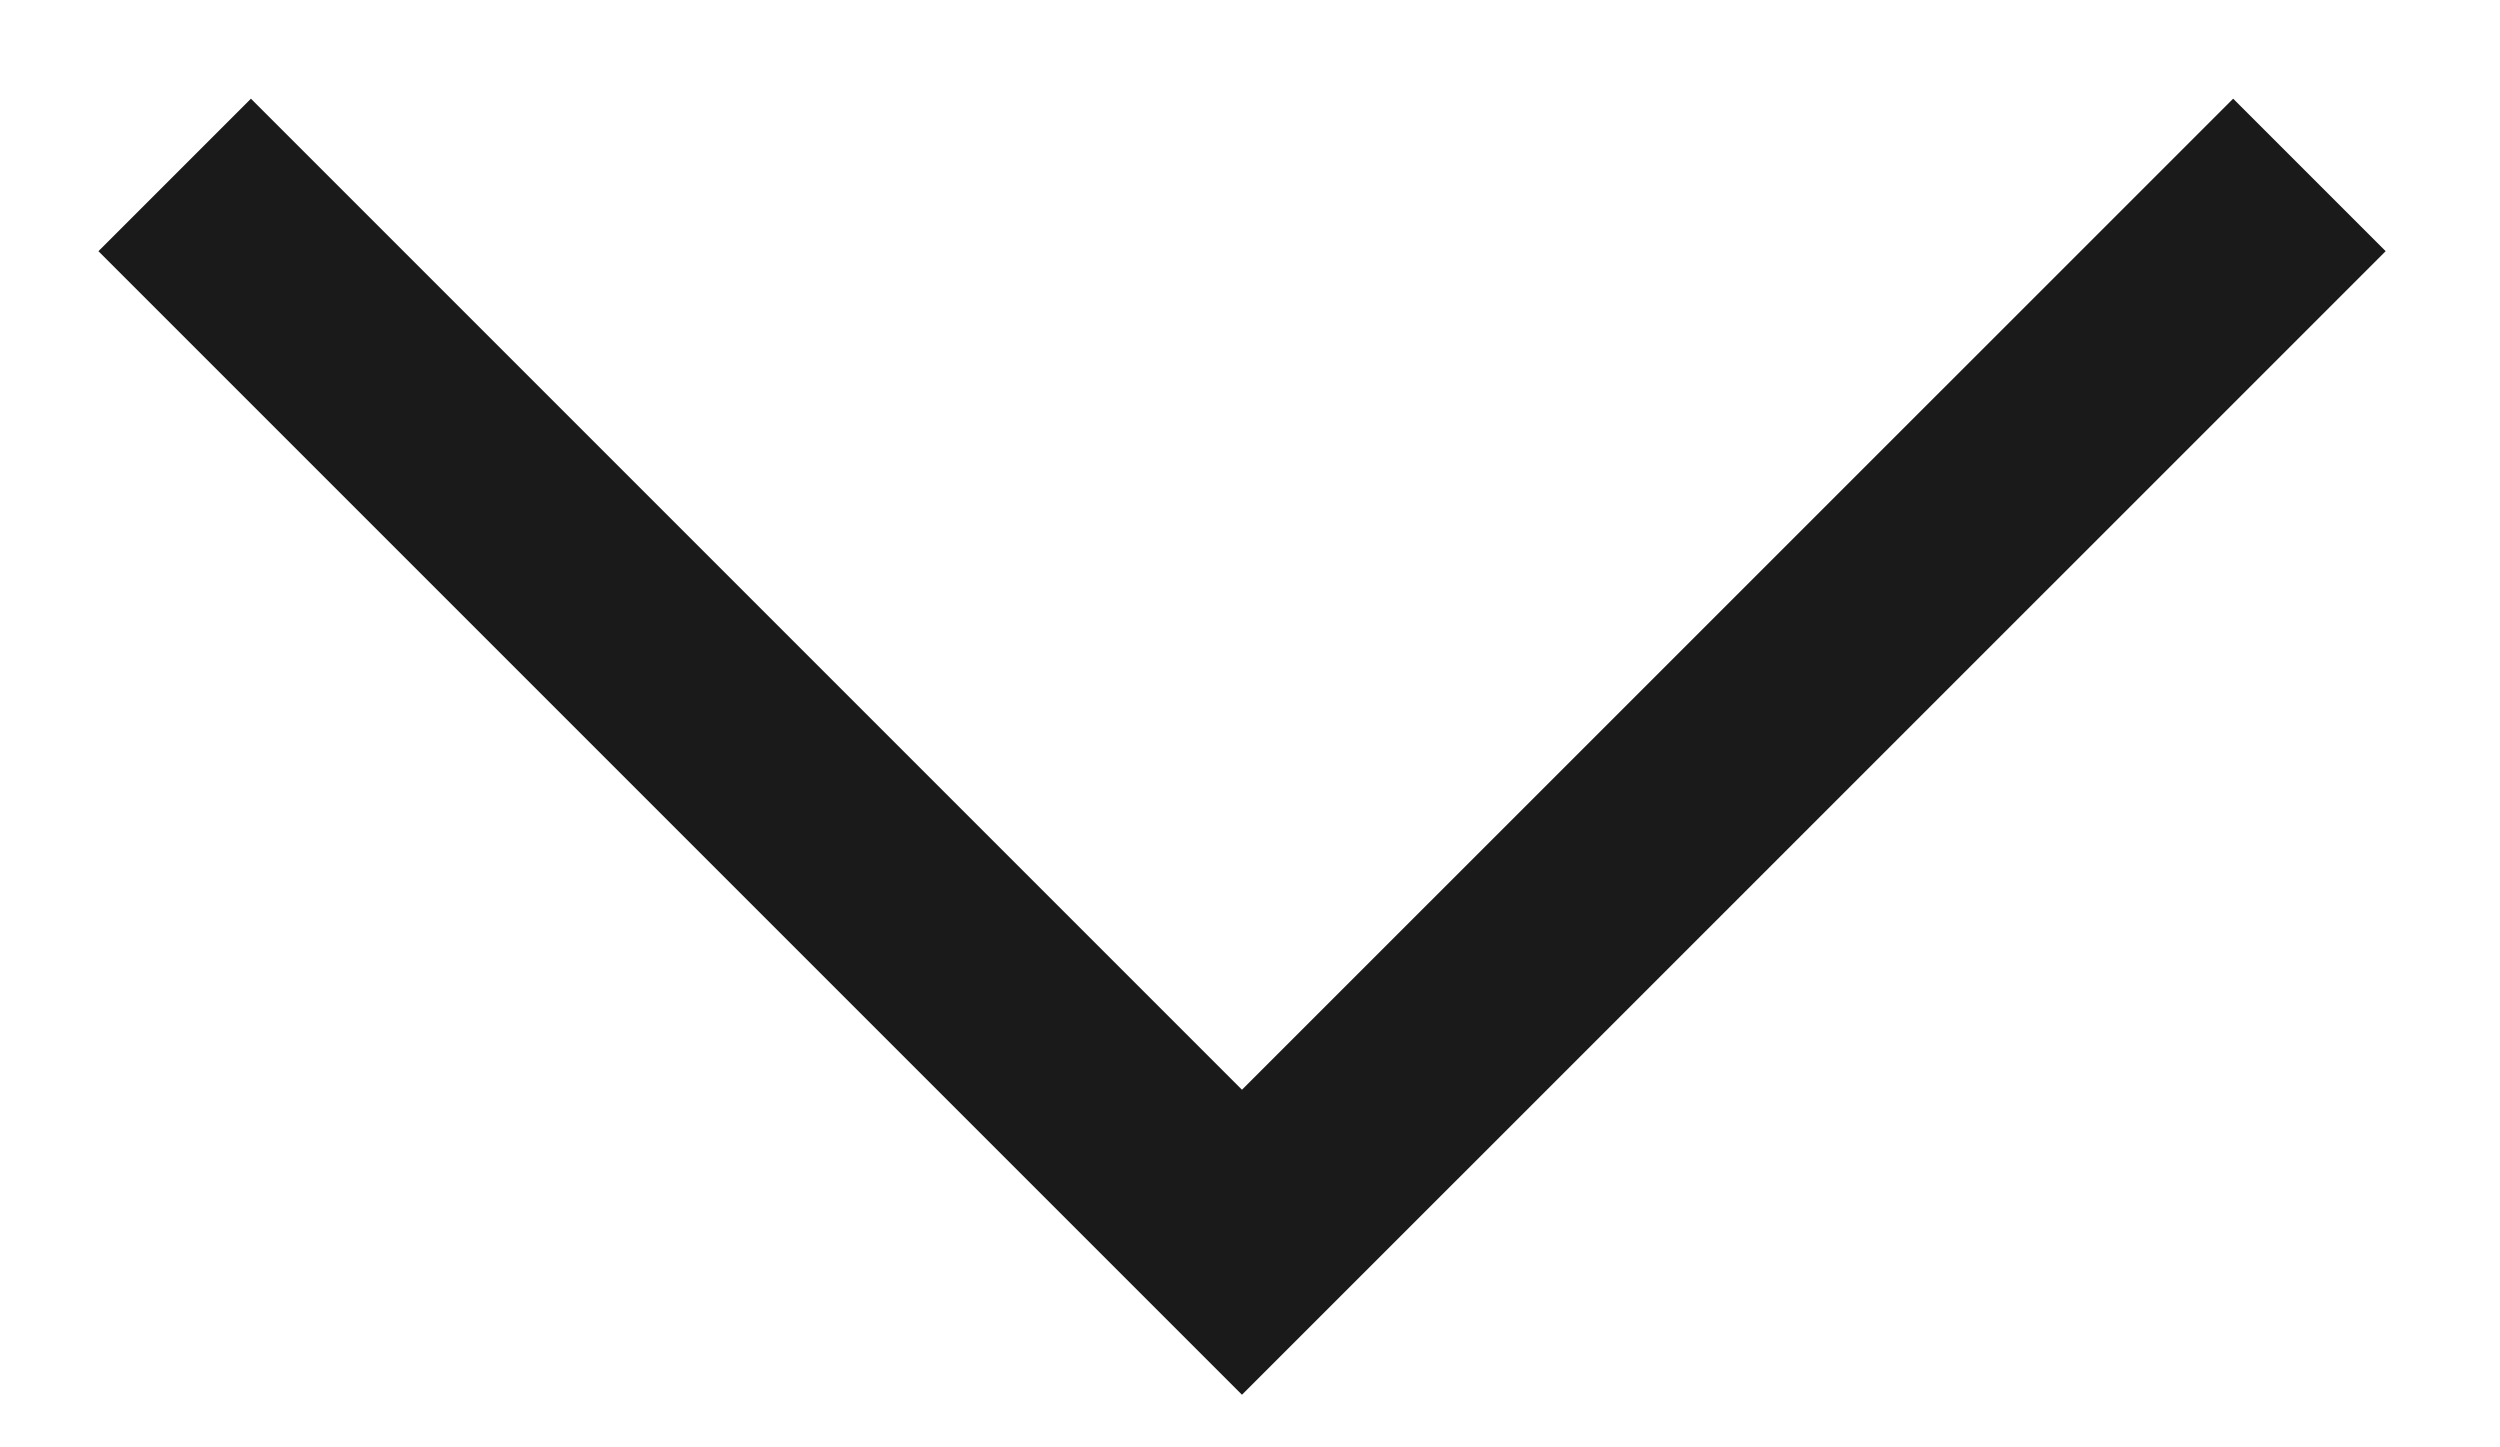 <svg width="19" height="11" viewBox="0 0 19 11" fill="none" xmlns="http://www.w3.org/2000/svg">
<path d="M9.439 10.6L0.748 1.909L1.907 0.75L9.439 8.282L16.972 0.75L18.131 1.909L9.439 10.6Z" fill="#1A1A1A"/>
</svg>

